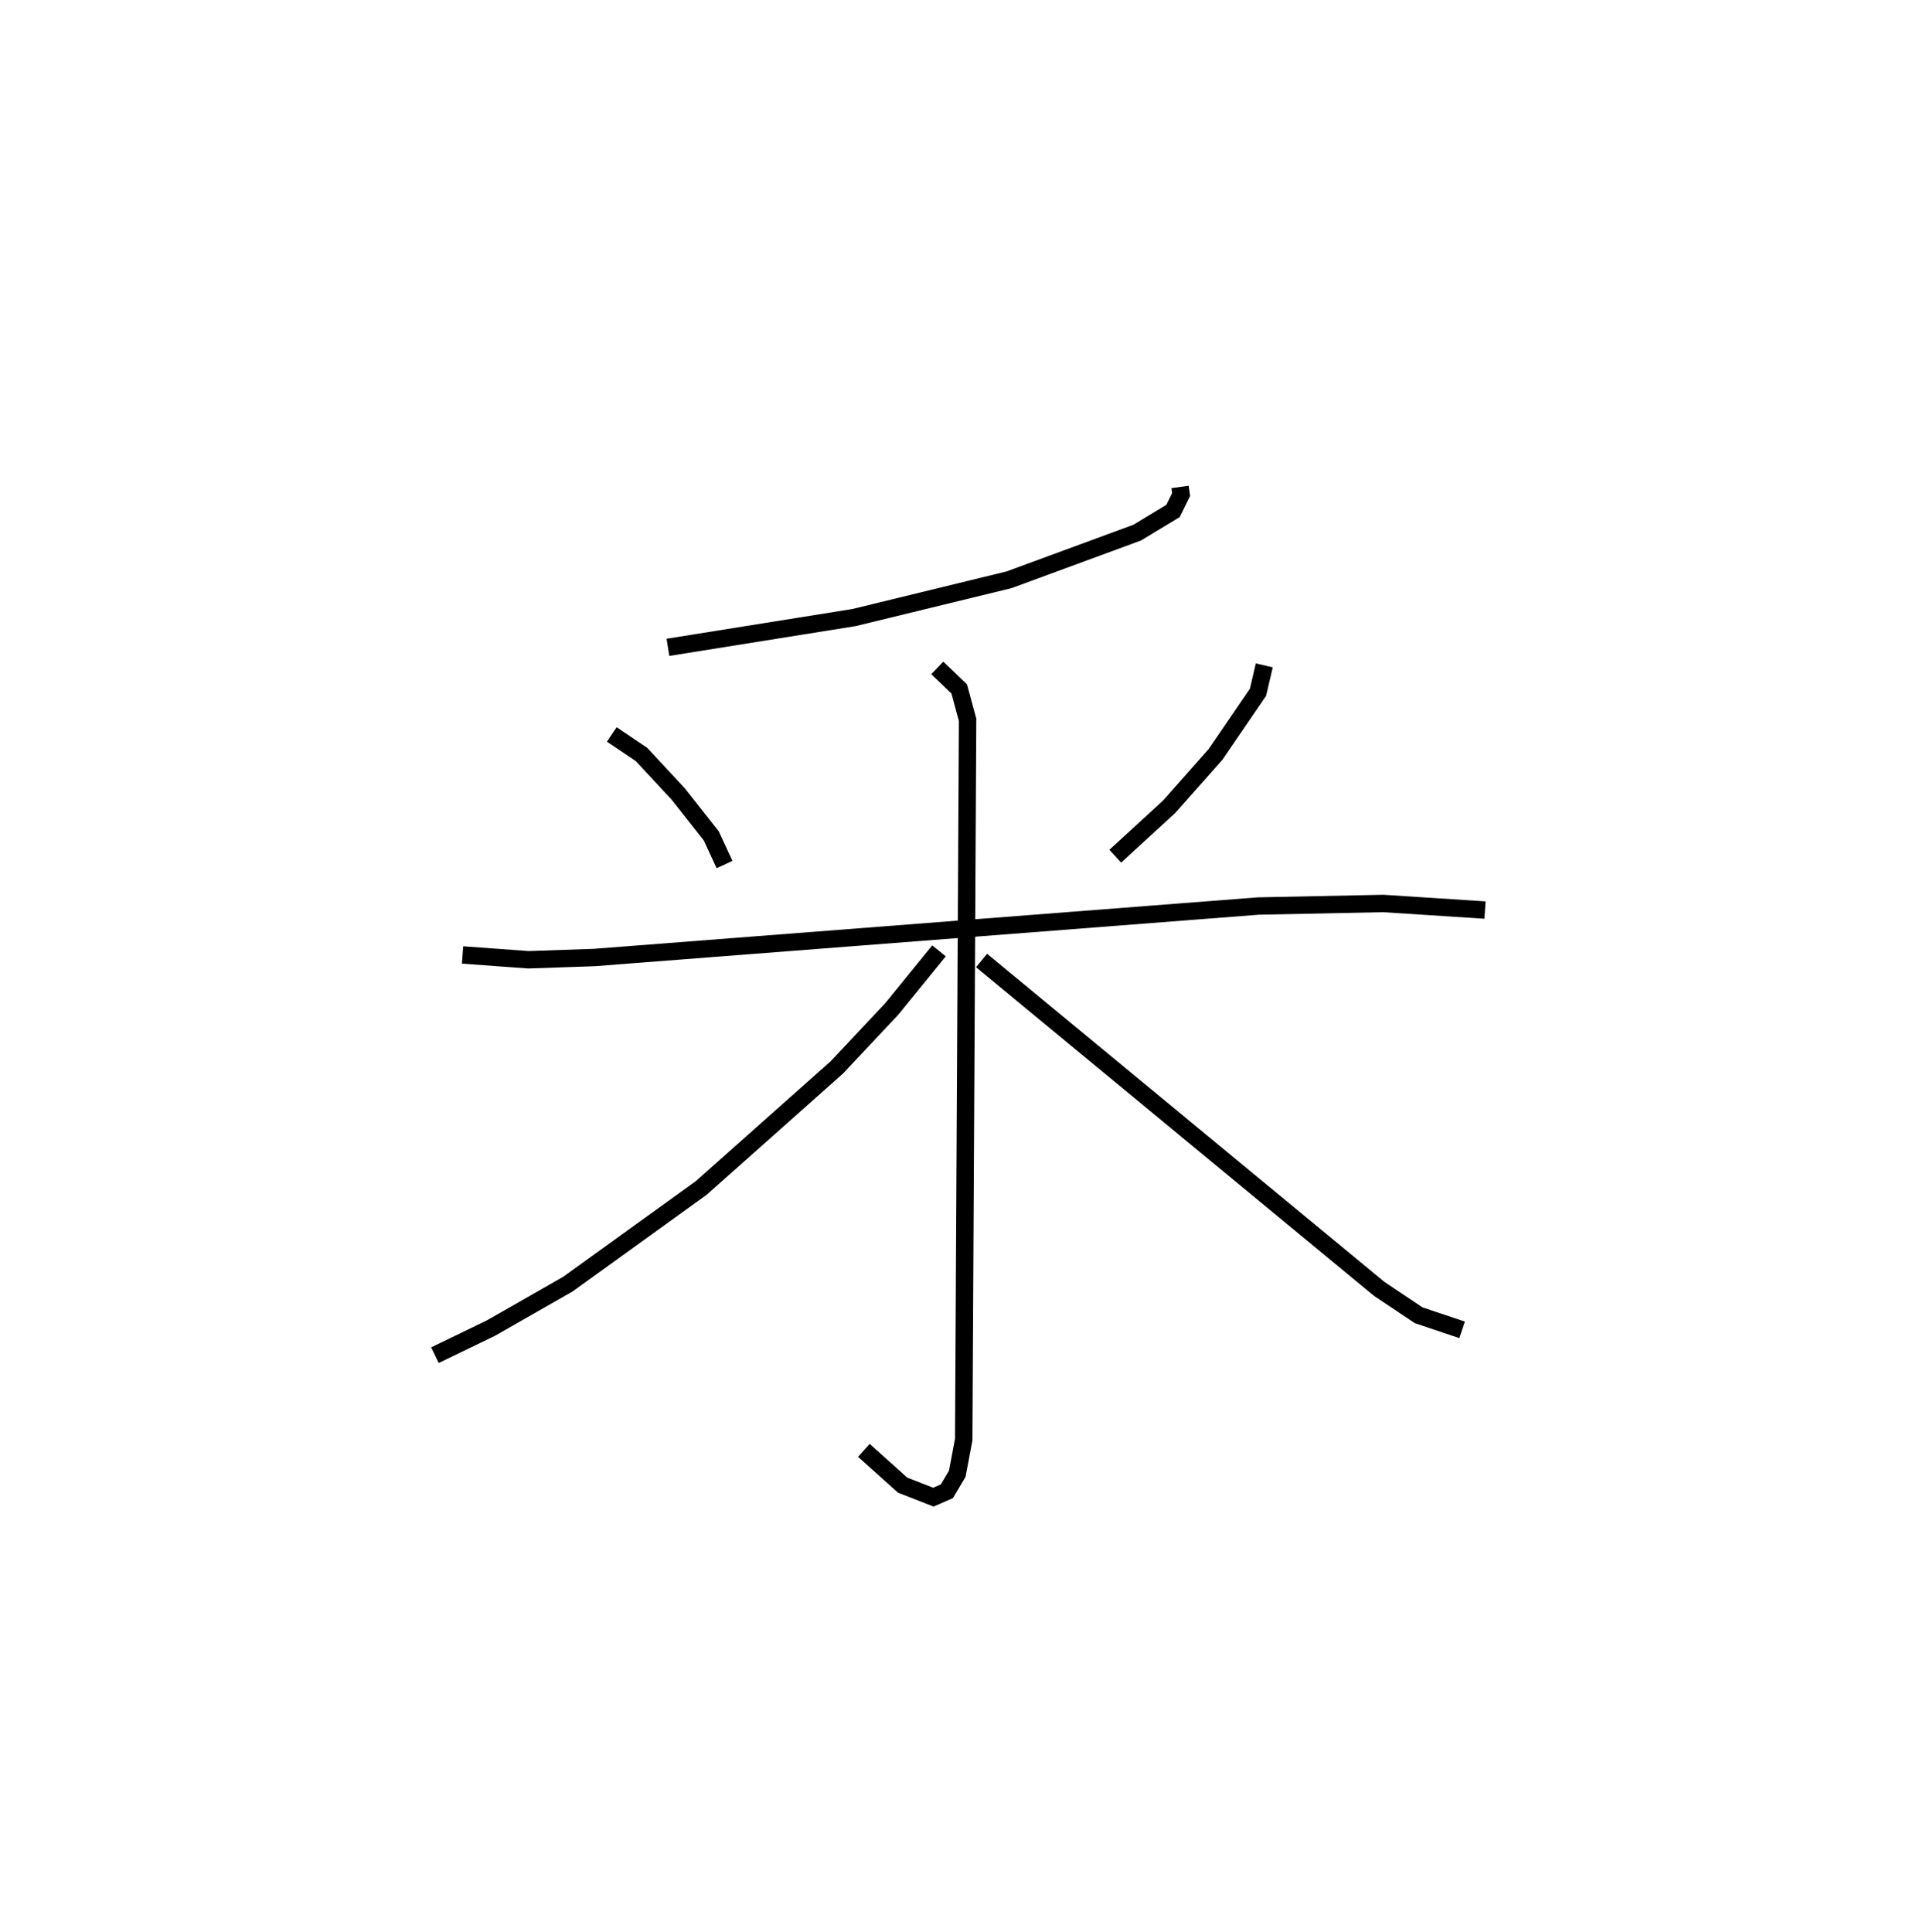 <?xml version="1.0" encoding="utf-8" ?>
<svg baseProfile="full" height="111.057" version="1.1" width="110.346" xmlns="http://www.w3.org/2000/svg" xmlns:ev="http://www.w3.org/2001/xml-events" xmlns:xlink="http://www.w3.org/1999/xlink"><defs /><rect fill="white" height="111.057" width="110.346" x="0" y="0" /><path d="M37.444,25 m0.0,0.0 m30.376,2.989 l0.061,0.437 -0.464,0.944 l-2.062,1.246 -7.364,2.711 l-8.912,2.171 -10.692,1.711 m-3.227,5.006 l1.71,1.154 2.119,2.281 l1.889,2.397 0.762,1.645 m31.021,-11.446 l-0.362,1.546 -2.444,3.575 l-2.659,3.004 -3.1,2.844 m-37.512,5.677 l3.792,0.276 3.783,-0.13 l38.156,-2.959 7.185,-0.147 l5.845,0.379 m-31.477,-13.919 l1.259,1.208 0.482,1.775 l-0.223,41.376 -0.37,1.964 l-0.599,1.005 -0.773,0.337 l-1.768,-0.69 -2.229,-2 m4.32,-28.711 l-2.71,3.331 -3.171,3.376 l-7.792,6.927 -7.653,5.52 l-4.423,2.526 -3.221,1.559 m31.414,-22.686 l22.851,18.874 2.271,1.519 l2.495,0.838 " fill="none" stroke="black" stroke-width="1" /></svg>